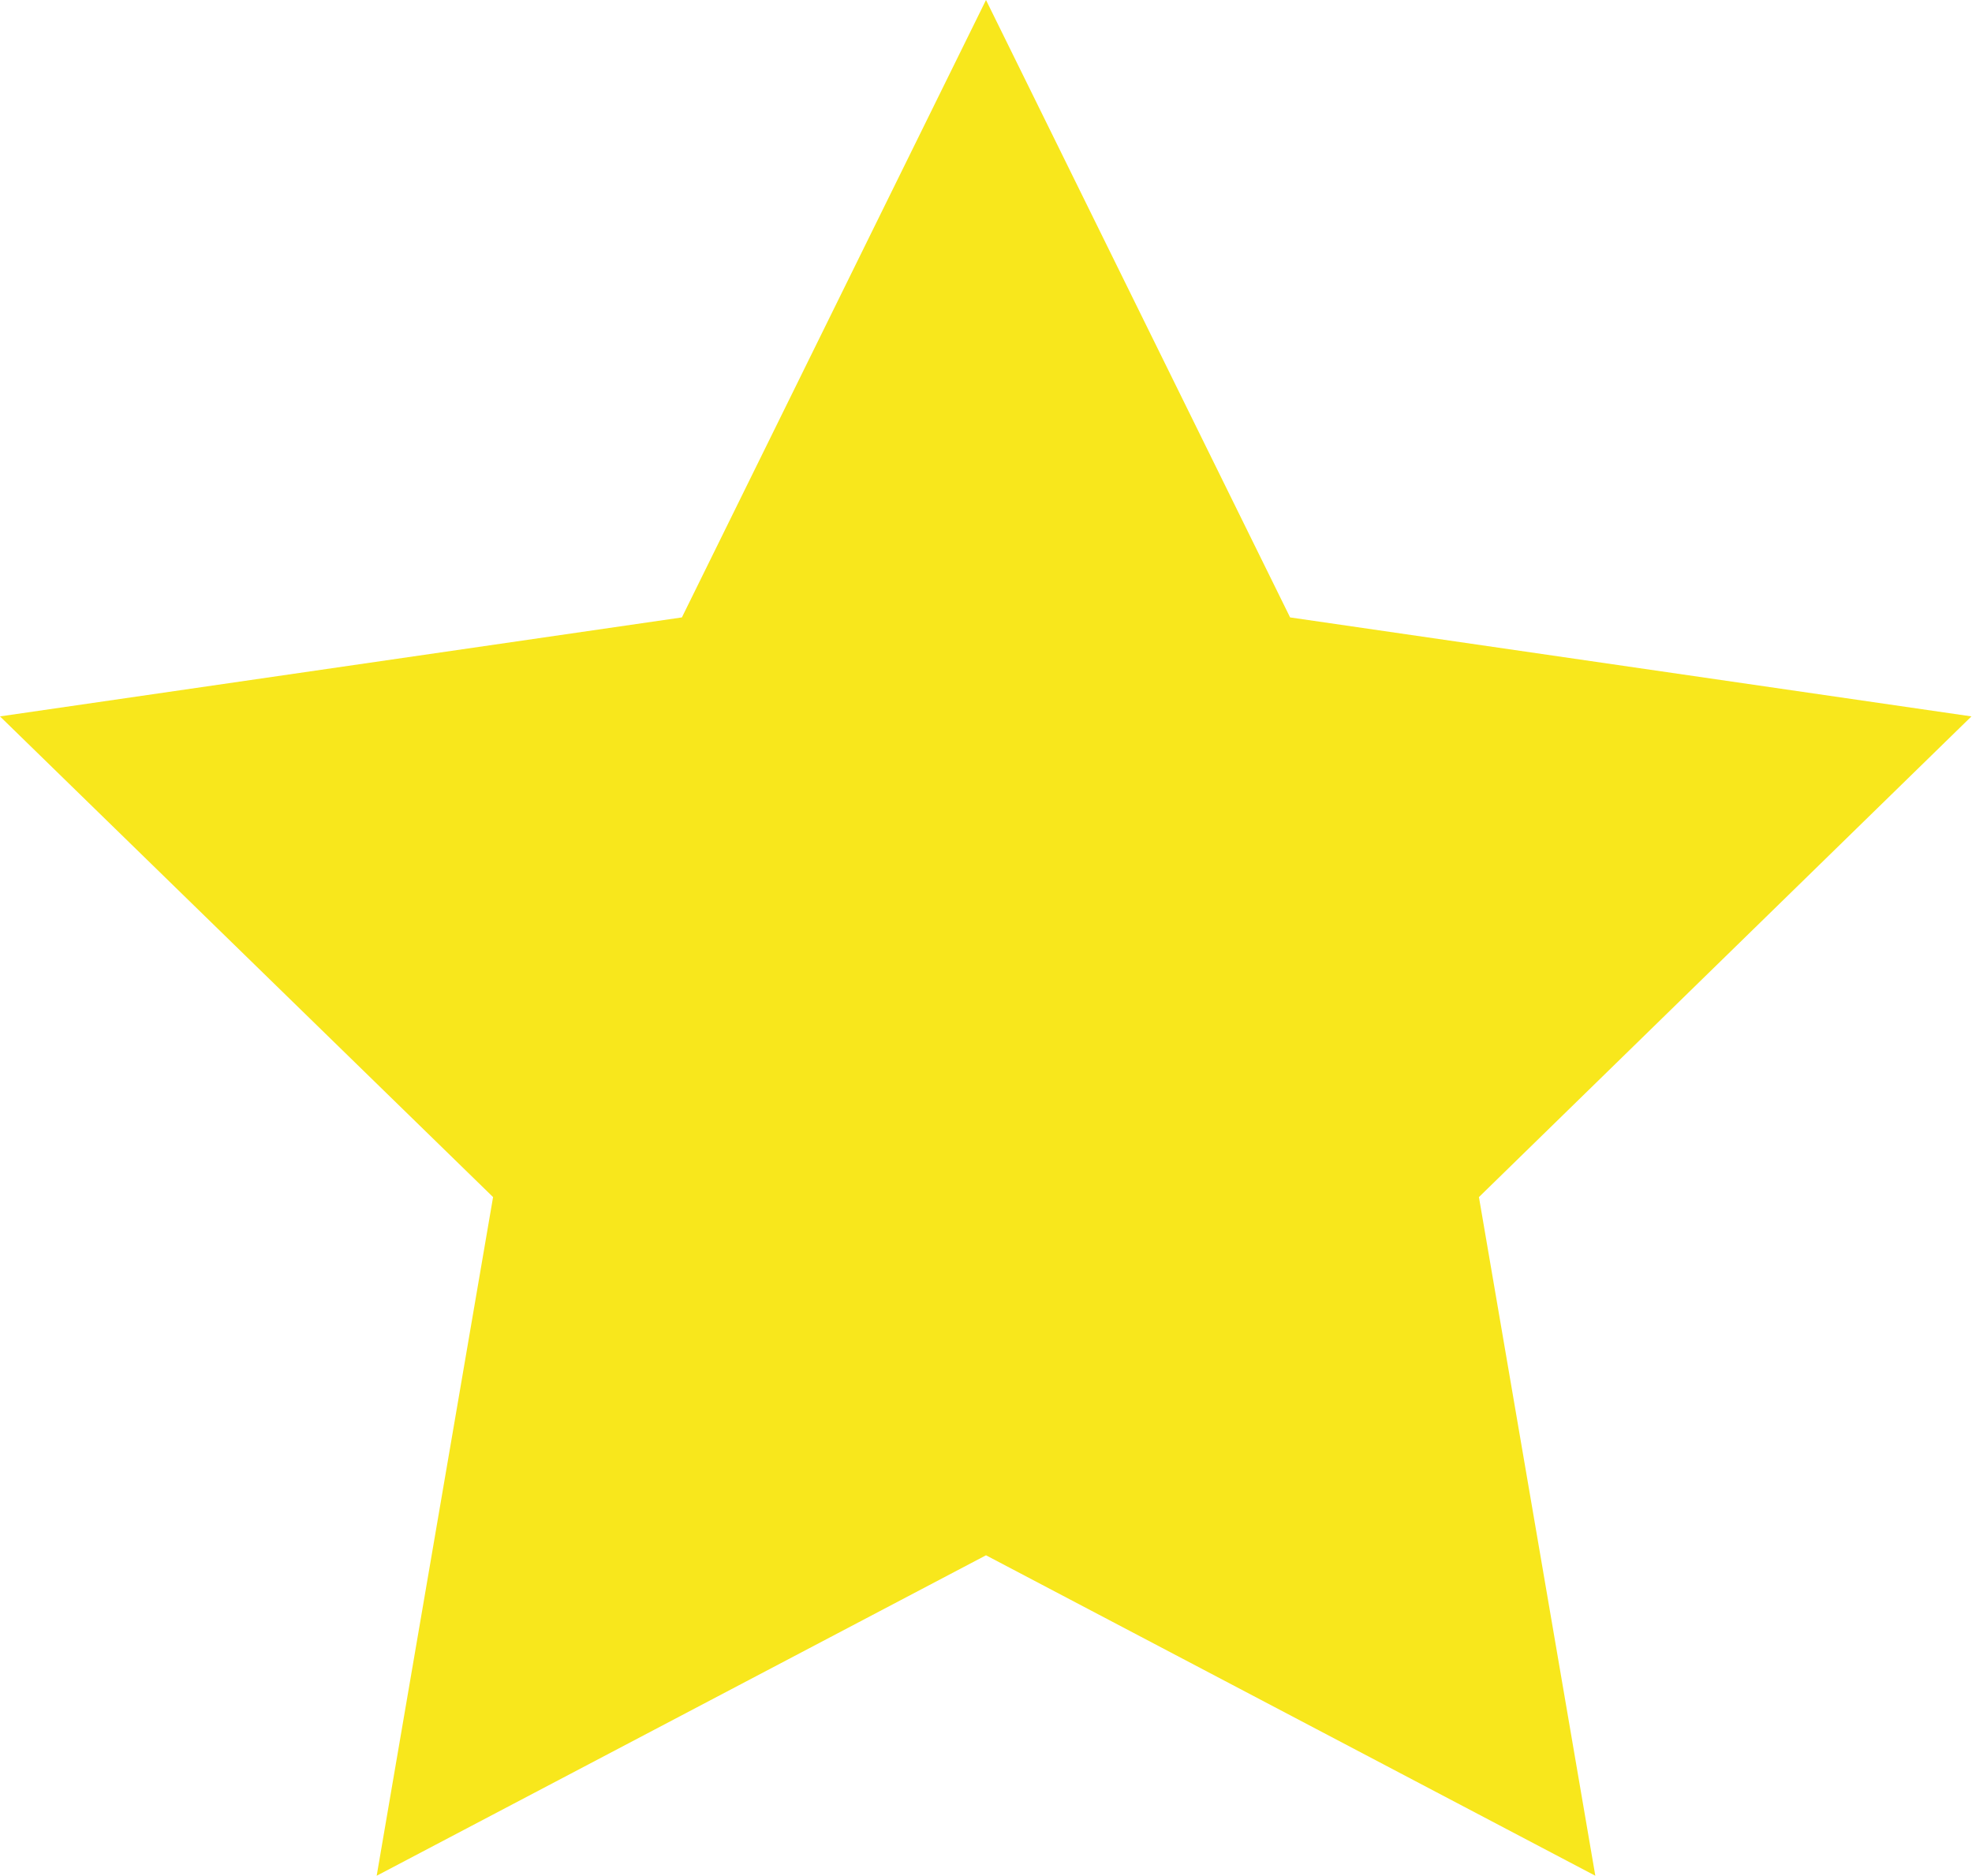 <svg xmlns="http://www.w3.org/2000/svg" viewBox="0 0 14.266 13.568">
  <defs>
    <style>
      .cls-1 {
        fill: #f8e71c;
      }
    </style>
  </defs>
  <path id="Star" class="cls-1" d="M7.5,11.25,3.092,13.568l.842-4.909L.367,5.182,5.3,4.466,7.5,0,9.7,4.466l4.929.716L11.066,8.659l.842,4.909Z" transform="translate(-0.367)"/>
</svg>

